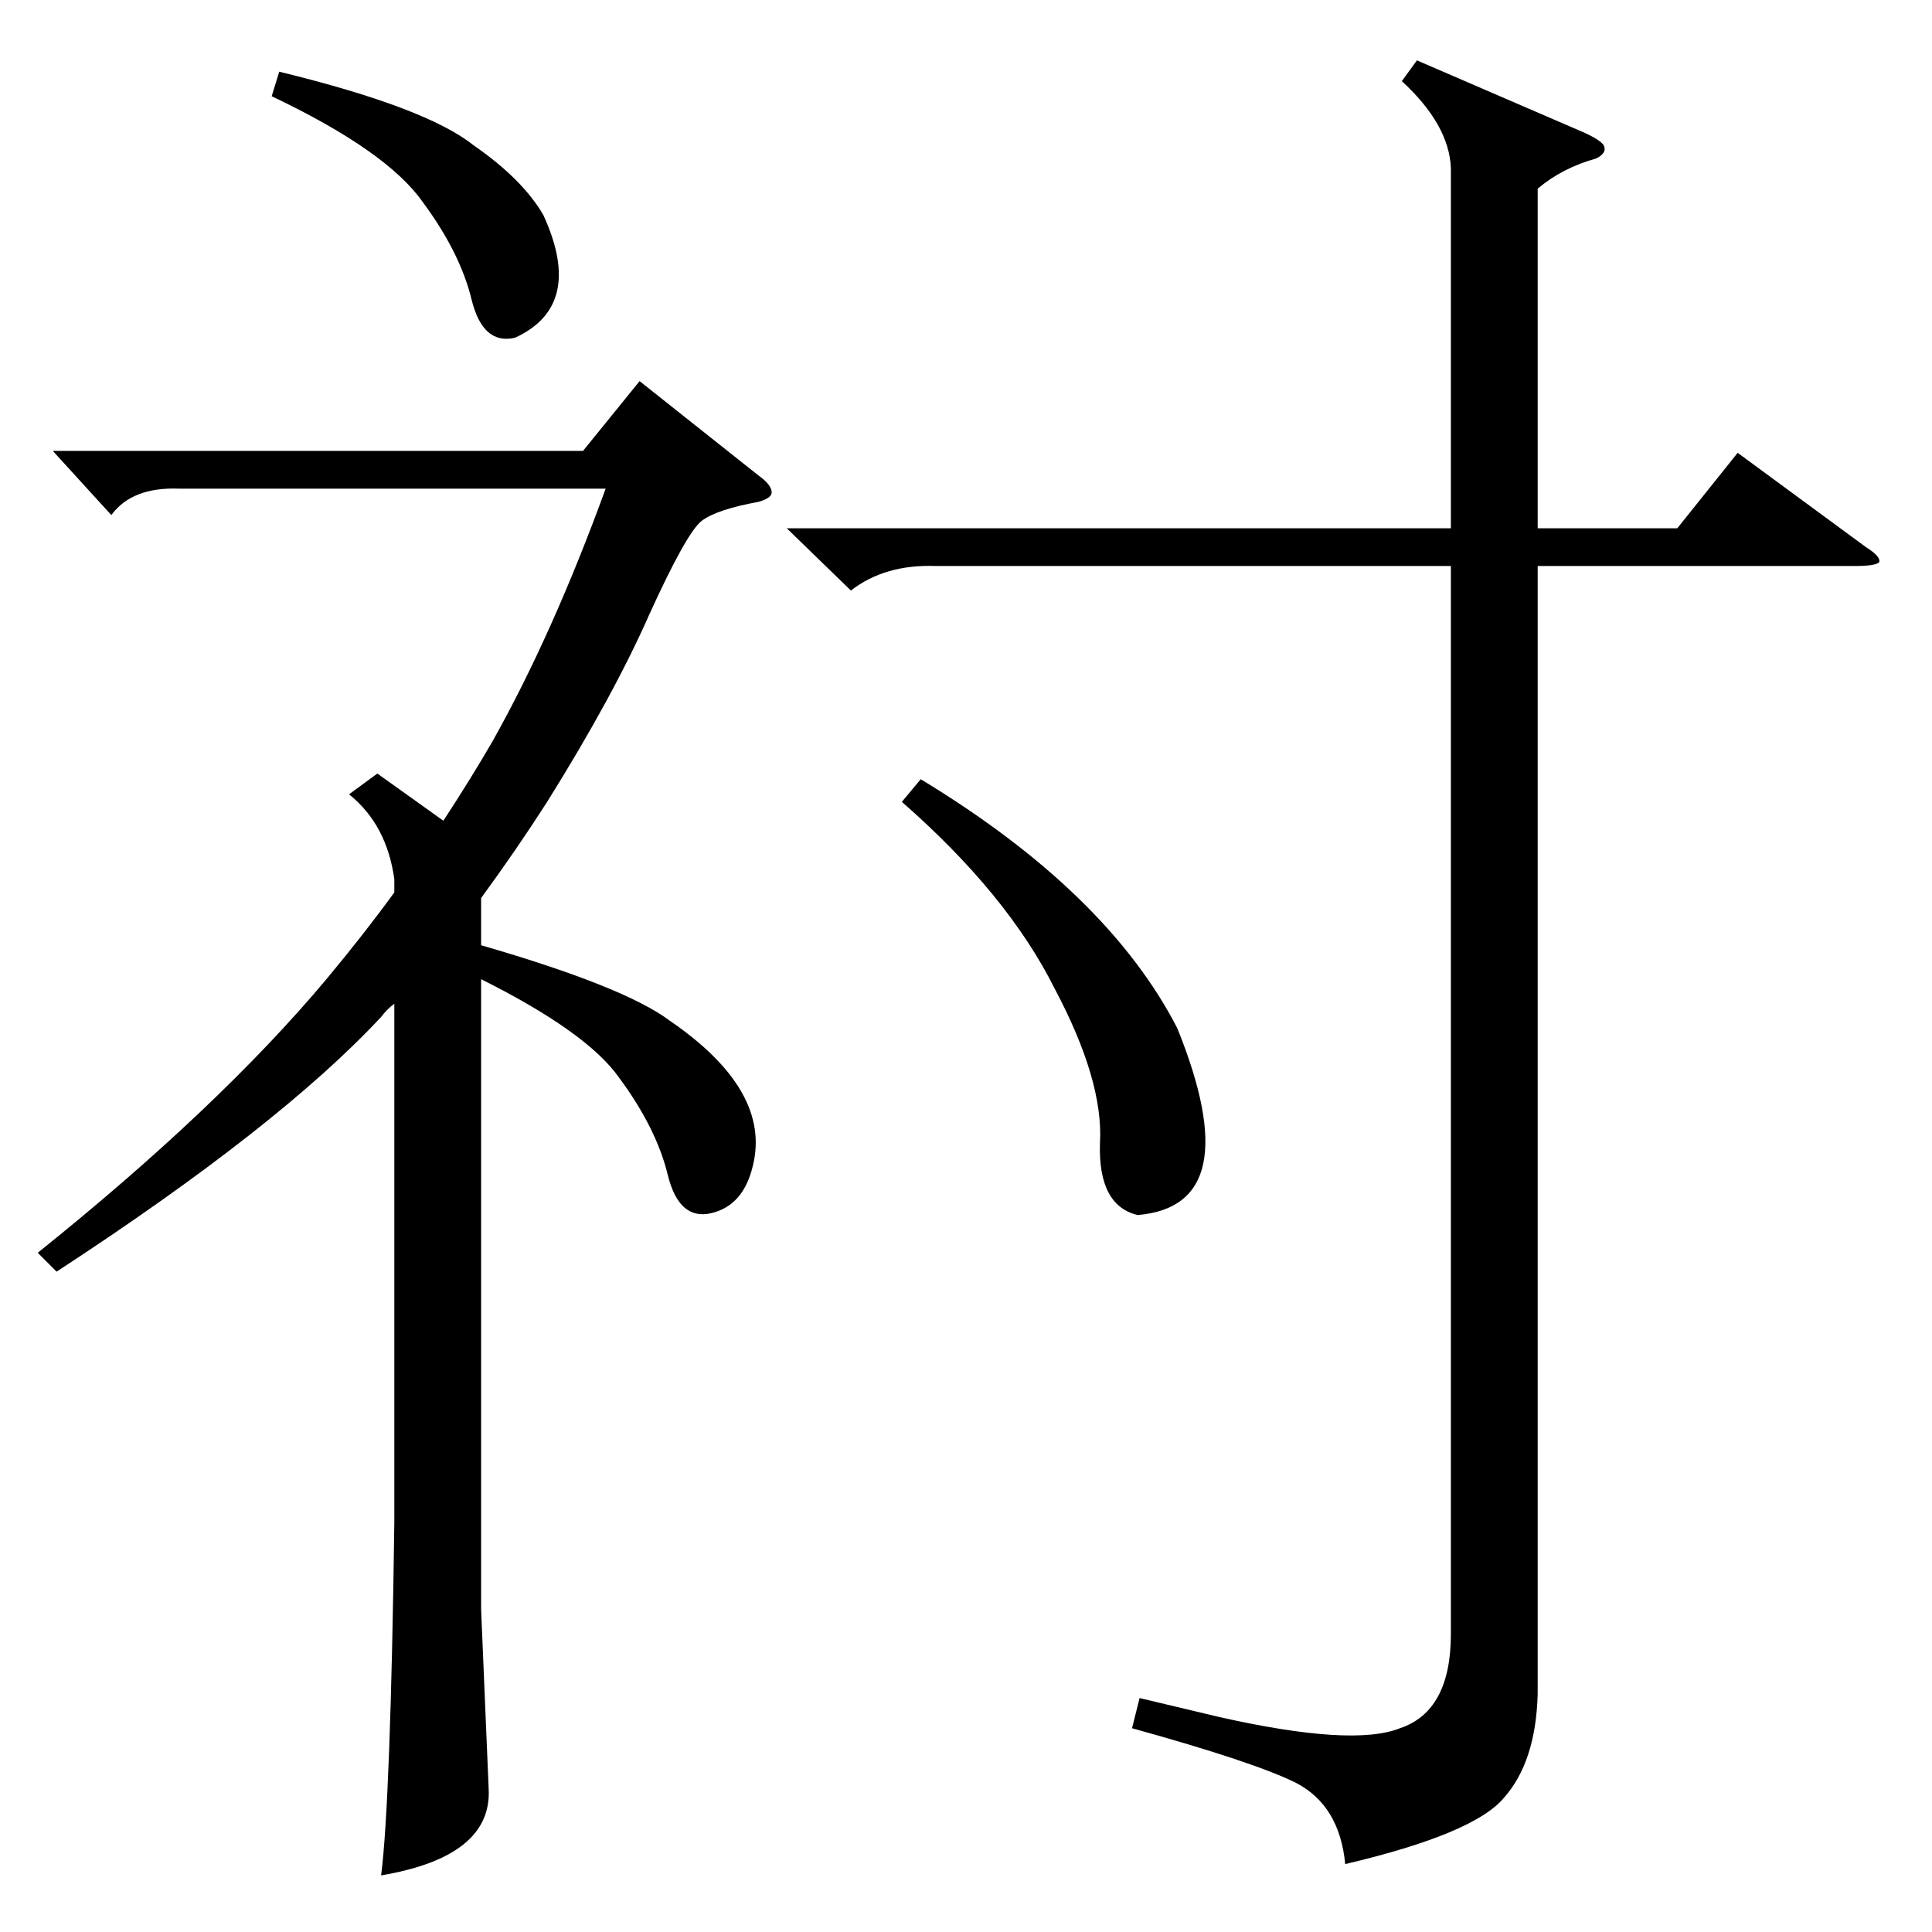 <?xml version="1.0" standalone="no"?>
<!DOCTYPE svg PUBLIC "-//W3C//DTD SVG 1.1//EN" "http://www.w3.org/Graphics/SVG/1.1/DTD/svg11.dtd" >
<svg xmlns="http://www.w3.org/2000/svg" xmlns:xlink="http://www.w3.org/1999/xlink" version="1.1" viewBox="0 -205 1024 1024">
  <g transform="matrix(1 0 0 -1 0 819)">
   <path fill="currentColor"
d="M769 935q-1 23 -26 46l8 11l88 -38q9 -4 11 -7q2 -4 -4 -7q-18 -5 -31 -16v-180h74l32 40l68 -50q8 -5 7 -8q-2 -2 -13 -2h-168v-598q-1 -36 -18 -55q-16 -19 -84 -35q-3 31 -26 43q-22 11 -87 29l4 16l42 -10q71 -16 96 -6q27 9 27 50v566h-273q-27 1 -45 -13l-34 33
h352v191zM200 614l35 -25q15 23 26 42q32 57 60 134h-226q-25 1 -36 -14l-31 34h281l30 37l63 -50q7 -5 7 -9q0 -3 -7 -5q-22 -4 -30 -10t-28 -50q-19 -43 -54 -99q-16 -25 -35 -51v-25q76 -22 100 -40q54 -37 44 -77q-5 -21 -22 -25t-23 20q-6 25 -26 52q-17 24 -73 52
v-334l4 -95q2 -36 -57 -46q5 39 7 187v275q-4 -3 -7 -7q-54 -58 -172 -135l-10 10q96 77 153 145q20 24 36 46v7q-4 29 -24 45zM478 599l10 12q99 -60 136 -132q38 -94 -21 -99q-21 5 -20 38q2 33 -24 82q-25 50 -81 99zM144 973l4 13q78 -19 103 -39q26 -18 37 -37
q22 -48 -15 -65q-17 -4 -23 20q-6 25 -26 52q-19 27 -80 56z" />
  </g>

</svg>
